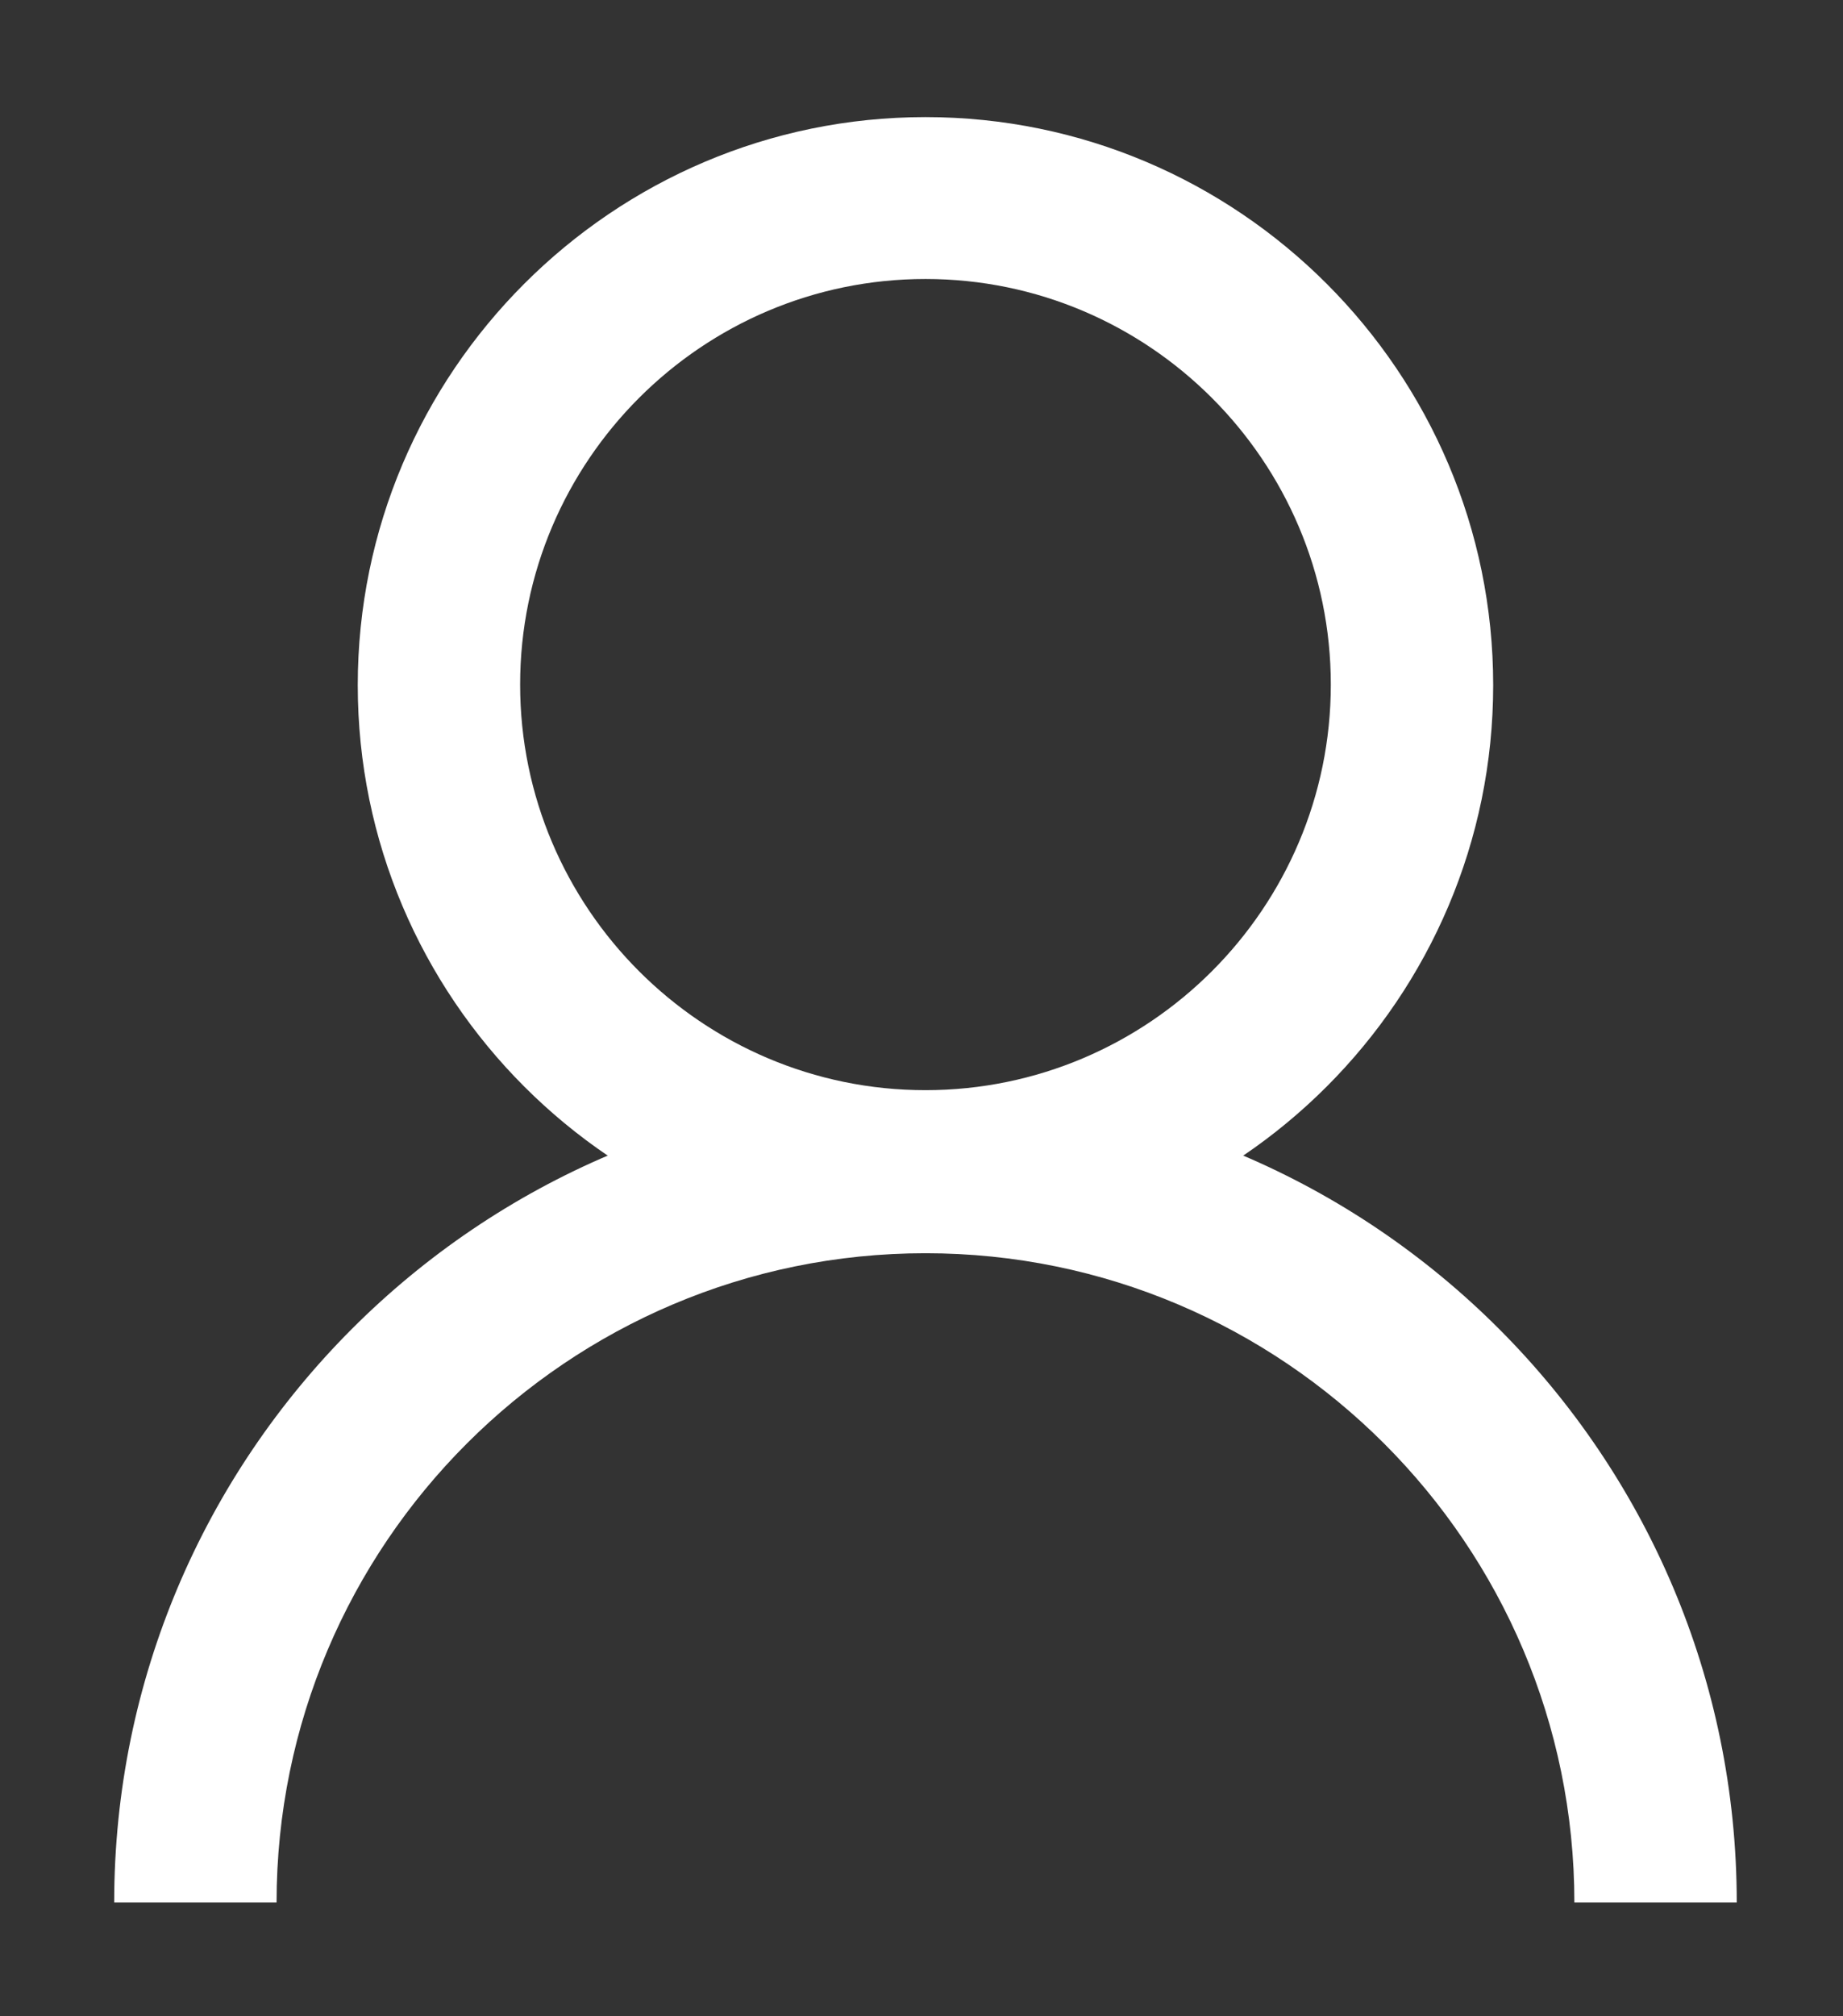 <?xml version="1.0" encoding="utf-8"?>
<!-- Generator: Adobe Illustrator 23.1.0, SVG Export Plug-In . SVG Version: 6.00 Build 0)  -->
<svg version="1.1" id="Layer_1" xmlns="http://www.w3.org/2000/svg" xmlns:xlink="http://www.w3.org/1999/xlink" x="0px" y="0px"
	 viewBox="0 0 311 340" style="enable-background:new 0 0 311 340;" xml:space="preserve">
<rect x="0" y="0" width="311" height="340" fill="#333333" stroke="none"/>
<style type="text/css">
	.st0{fill:#FFFFFF;}
</style>
<g>
	<g>
		<path class="st0" d="M156.17,211.35c-52.8,0-95.8-43-95.8-95.8s43-95.8,95.8-95.8s95.8,43,95.8,95.8S208.97,211.35,156.17,211.35z
			 M156.17,47.05c-37.7,0-68.4,30.7-68.4,68.4s30.7,68.4,68.4,68.4s68.4-30.7,68.4-68.4S193.87,47.05,156.17,47.05z"/>
	</g>
	<g>
		<path class="st0" d="M293.07,320.85h-27.4c0-60.4-49.1-109.5-109.5-109.5s-109.5,49.1-109.5,109.5h-27.4
			c0-75.5,61.4-136.9,136.9-136.9S293.07,245.35,293.07,320.85z"/>
	</g>
</g>
</svg>
